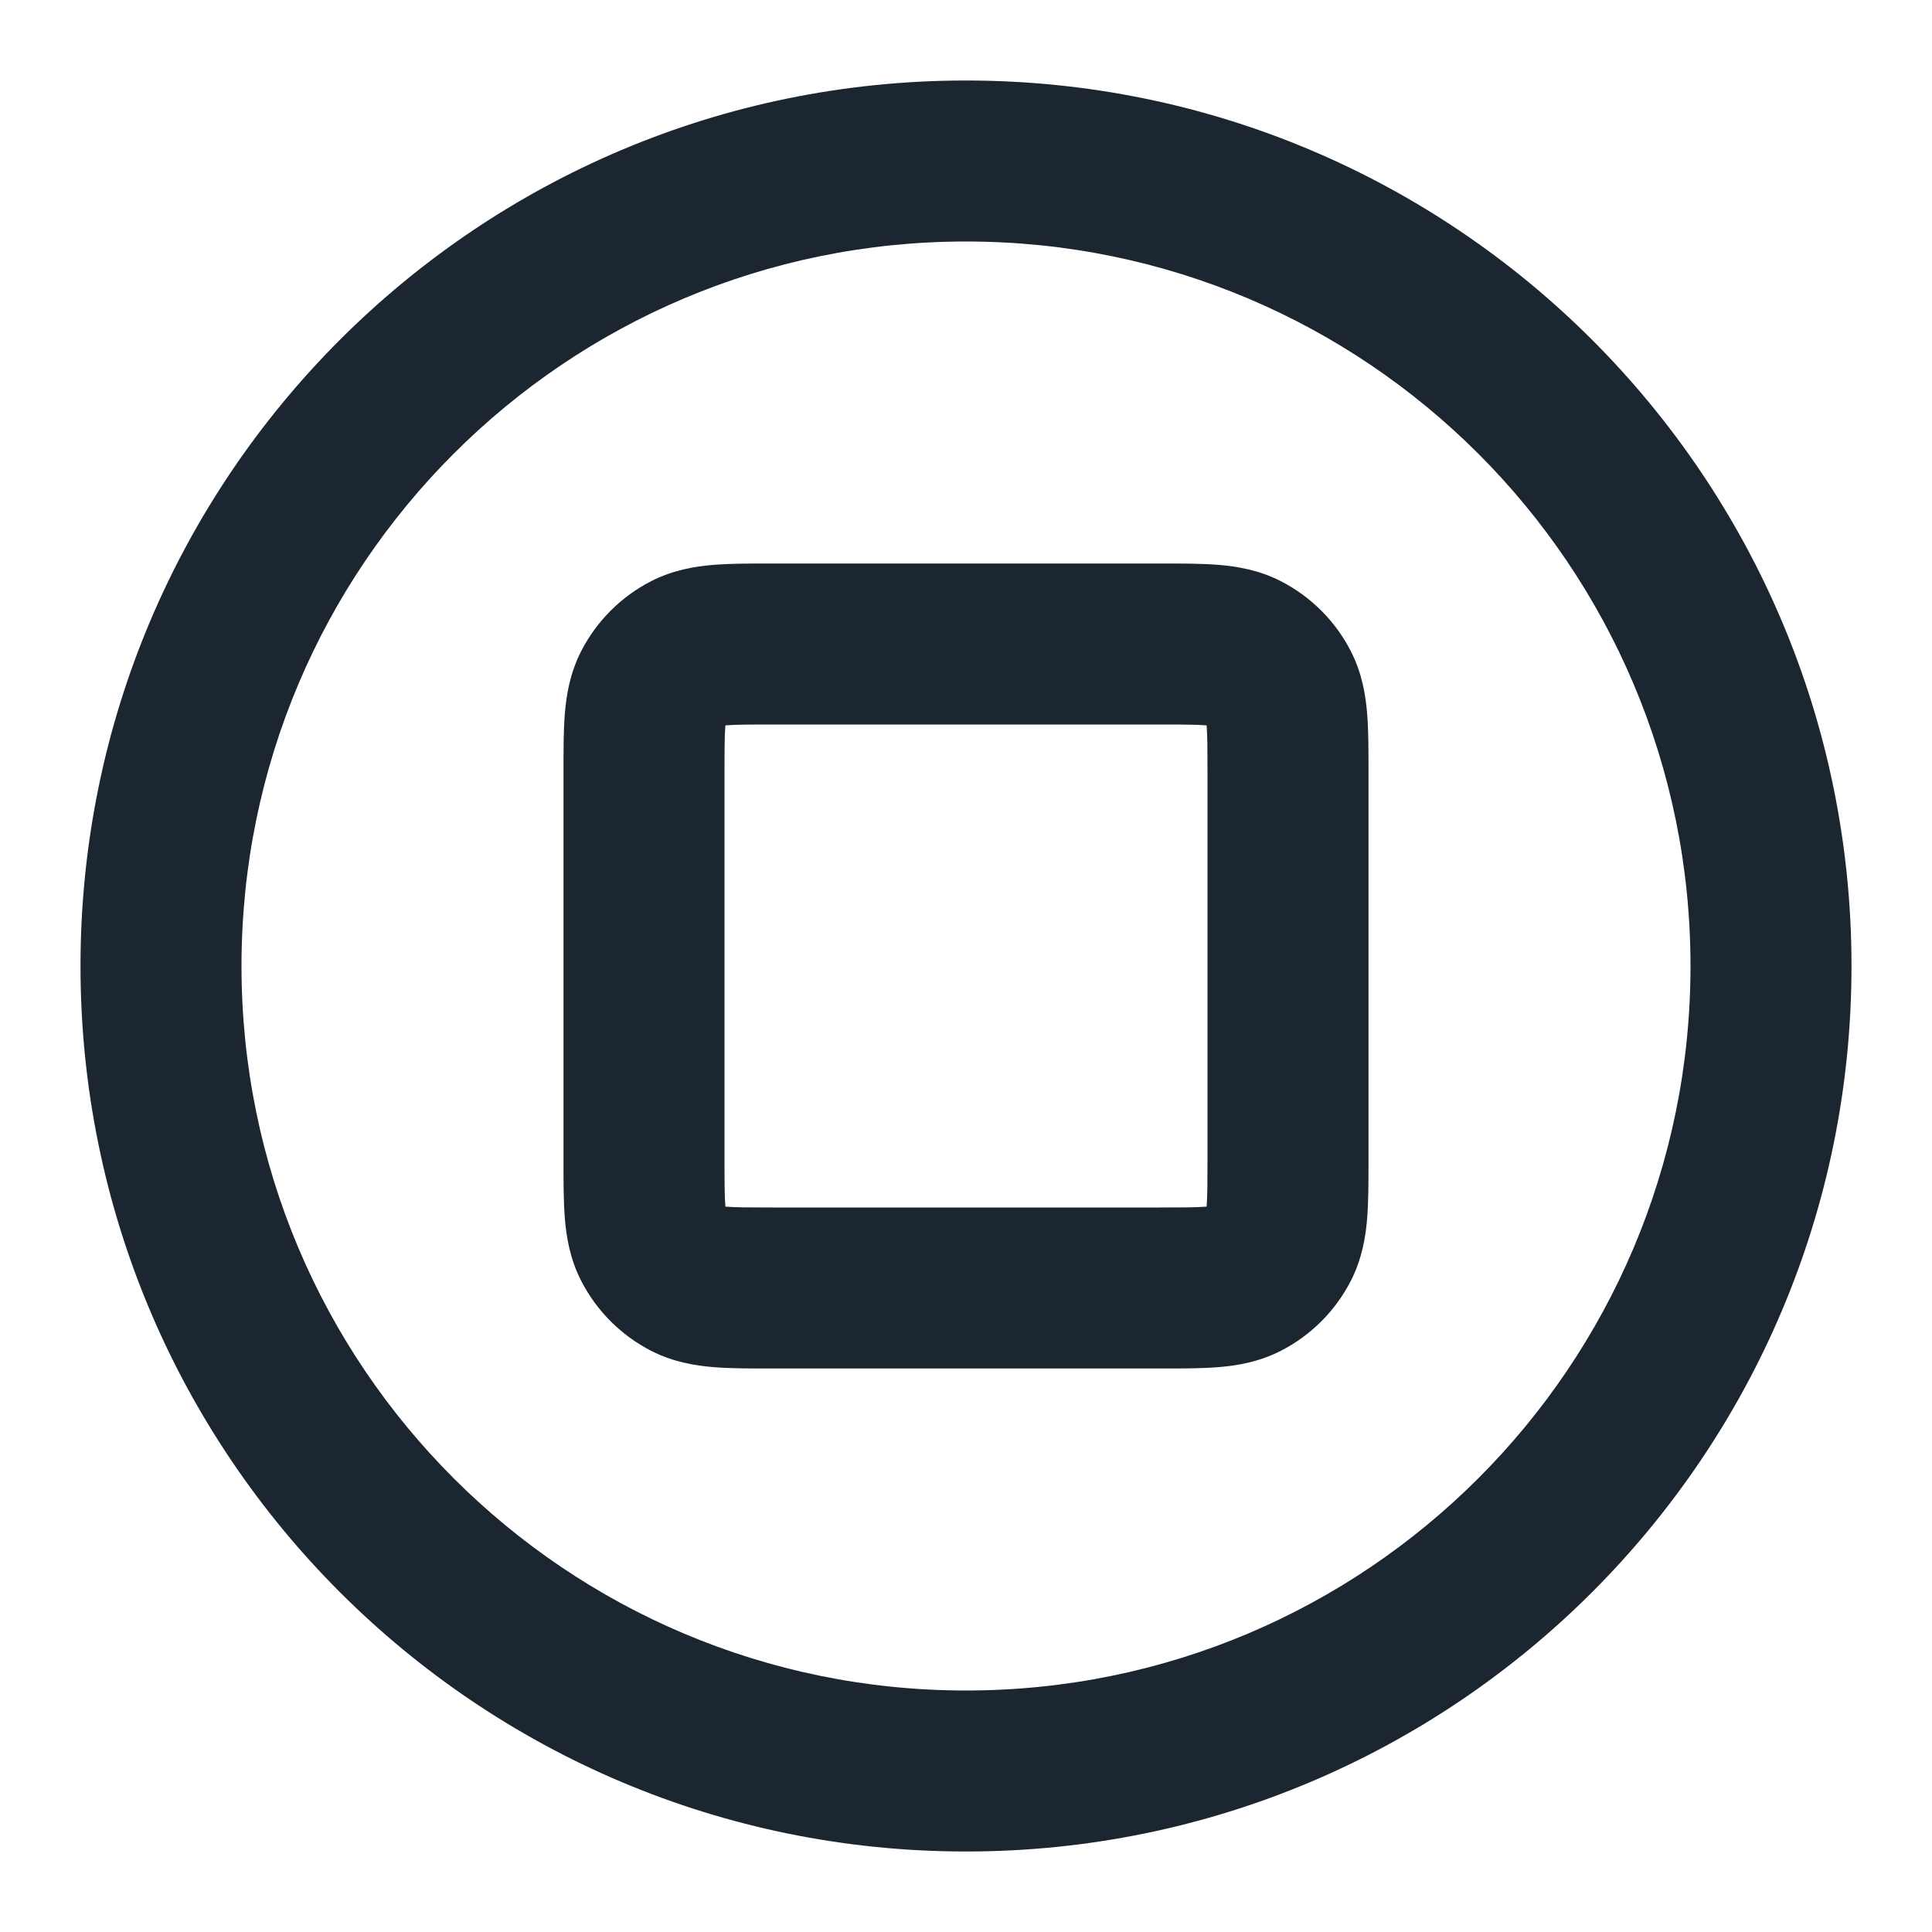 <svg width="24" height="24" viewBox="0 0 24 24" fill="none" xmlns="http://www.w3.org/2000/svg">
<path fill-rule="evenodd" clip-rule="evenodd" d="M12 3C7.029 3 3 7.029 3 12C3 16.971 7.029 21 12 21C16.971 21 21 16.971 21 12C21 7.029 16.971 3 12 3ZM1 12C1 5.925 5.925 1 12 1C18.075 1 23 5.925 23 12C23 18.075 18.075 23 12 23C5.925 23 1 18.075 1 12ZM9.568 7C9.579 7 9.589 7 9.6 7L14.432 7C14.684 7 14.93 7 15.138 7.017C15.367 7.036 15.637 7.08 15.908 7.218C16.284 7.41 16.59 7.716 16.782 8.092C16.92 8.363 16.964 8.633 16.983 8.862C17 9.07 17 9.316 17 9.568V14.432C17 14.684 17 14.93 16.983 15.138C16.964 15.367 16.92 15.637 16.782 15.908C16.59 16.284 16.284 16.59 15.908 16.782C15.637 16.92 15.367 16.964 15.138 16.983C14.93 17 14.684 17 14.432 17H9.568C9.316 17 9.07 17 8.862 16.983C8.633 16.964 8.363 16.92 8.092 16.782C7.716 16.59 7.41 16.284 7.218 15.908C7.08 15.637 7.036 15.367 7.017 15.138C7 14.93 7 14.684 7 14.432L7 9.6C7 9.589 7 9.579 7 9.568C7 9.316 7 9.07 7.017 8.862C7.036 8.633 7.08 8.363 7.218 8.092C7.41 7.716 7.716 7.41 8.092 7.218C8.363 7.08 8.633 7.036 8.862 7.017C9.07 7 9.316 7 9.568 7ZM9.011 9.011C9.011 9.016 9.011 9.02 9.01 9.025C9.001 9.141 9 9.303 9 9.6V14.4C9 14.697 9.001 14.859 9.01 14.975C9.011 14.98 9.011 14.984 9.011 14.989C9.016 14.989 9.02 14.989 9.025 14.99C9.141 14.999 9.303 15 9.6 15H14.4C14.697 15 14.859 14.999 14.975 14.99C14.98 14.989 14.984 14.989 14.989 14.989C14.989 14.984 14.989 14.98 14.99 14.975C14.999 14.859 15 14.697 15 14.4V9.6C15 9.303 14.999 9.141 14.99 9.025C14.989 9.02 14.989 9.016 14.989 9.011C14.984 9.011 14.98 9.011 14.975 9.01C14.859 9.001 14.697 9 14.4 9H9.6C9.303 9 9.141 9.001 9.025 9.01C9.02 9.011 9.016 9.011 9.011 9.011Z" fill="#1B2631"/>
</svg>
